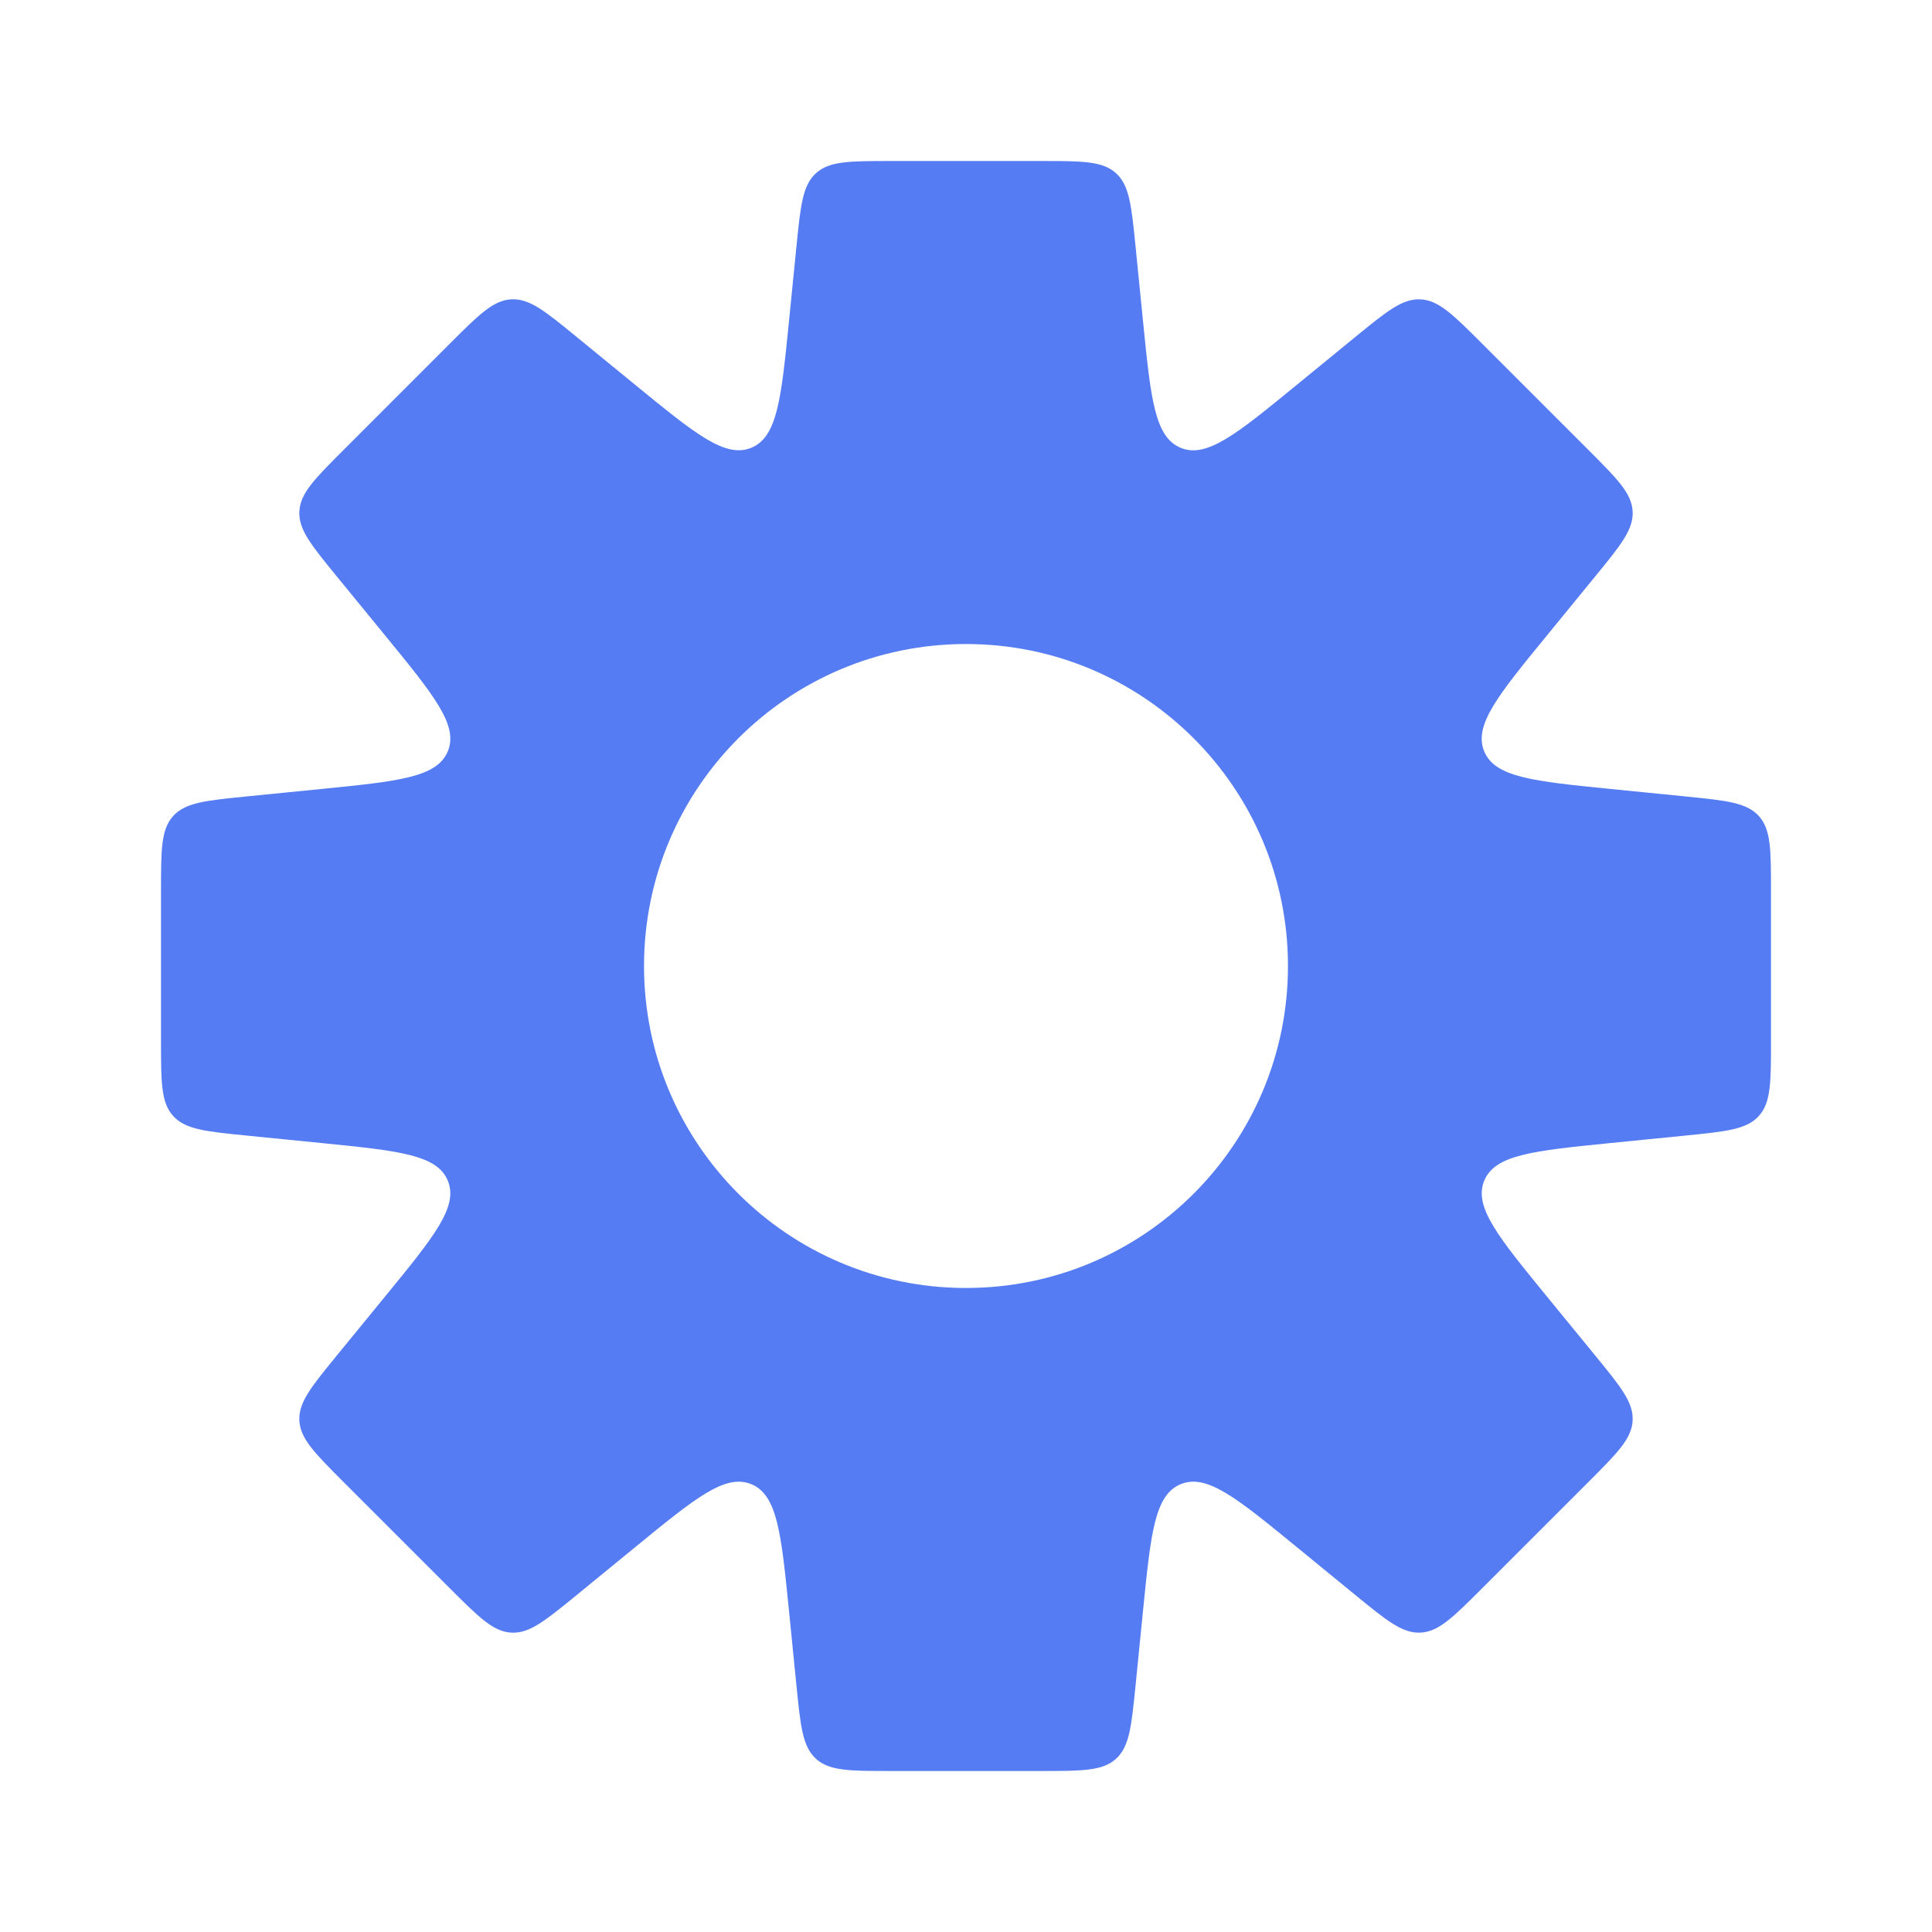 <svg width="41" height="41" viewBox="0 0 41 41" fill="none" xmlns="http://www.w3.org/2000/svg">
<path fill-rule="evenodd" clip-rule="evenodd" d="M24.097 5.218V5.218L24.257 6.823C24.421 8.457 24.502 9.274 25.055 9.503C25.608 9.732 26.243 9.212 27.514 8.172L27.514 8.172L28.763 7.15C29.429 6.606 29.762 6.333 30.146 6.353C30.531 6.372 30.835 6.676 31.444 7.284L33.716 9.556C34.324 10.165 34.628 10.469 34.647 10.854C34.666 11.238 34.394 11.571 33.849 12.237L32.828 13.486C31.788 14.757 31.268 15.392 31.497 15.945C31.726 16.498 32.543 16.579 34.176 16.743L35.782 16.903C36.638 16.989 37.066 17.032 37.325 17.317C37.583 17.603 37.583 18.033 37.583 18.893V22.107C37.583 22.967 37.583 23.397 37.325 23.683C37.066 23.968 36.638 24.011 35.782 24.097L34.177 24.257C32.544 24.421 31.727 24.502 31.498 25.055C31.269 25.608 31.789 26.243 32.828 27.514L33.849 28.762C34.394 29.428 34.667 29.761 34.647 30.146C34.628 30.53 34.324 30.835 33.716 31.443L31.444 33.715C30.835 34.323 30.531 34.627 30.146 34.647C29.762 34.666 29.429 34.394 28.763 33.849L27.514 32.827C26.243 31.787 25.608 31.267 25.055 31.497C24.502 31.726 24.421 32.542 24.257 34.176L24.097 35.782C24.011 36.638 23.968 37.066 23.683 37.325C23.397 37.583 22.967 37.583 22.107 37.583H18.893C18.033 37.583 17.603 37.583 17.317 37.325C17.032 37.066 16.989 36.638 16.903 35.782L16.743 34.176C16.579 32.543 16.498 31.726 15.945 31.497C15.392 31.268 14.757 31.788 13.486 32.828L12.237 33.85C11.571 34.394 11.238 34.667 10.854 34.647C10.469 34.628 10.165 34.324 9.556 33.716L9.556 33.716L7.284 31.444C6.676 30.835 6.372 30.531 6.353 30.146C6.333 29.762 6.606 29.429 7.15 28.763L8.172 27.514C9.212 26.243 9.732 25.608 9.503 25.055C9.274 24.502 8.457 24.421 6.823 24.257L5.218 24.097H5.218C4.362 24.011 3.934 23.968 3.675 23.683C3.417 23.397 3.417 22.967 3.417 22.107V18.893C3.417 18.033 3.417 17.603 3.675 17.317C3.934 17.032 4.362 16.989 5.218 16.903L6.824 16.743C8.458 16.579 9.274 16.498 9.503 15.945C9.732 15.392 9.213 14.757 8.173 13.486L7.15 12.236C6.606 11.57 6.333 11.238 6.353 10.853C6.372 10.468 6.676 10.164 7.284 9.556L9.556 7.283C10.165 6.675 10.469 6.371 10.854 6.352C11.238 6.333 11.571 6.605 12.237 7.15L13.486 8.172C14.757 9.211 15.392 9.731 15.945 9.502C16.498 9.273 16.579 8.456 16.743 6.823L16.903 5.218C16.989 4.362 17.032 3.934 17.317 3.675C17.603 3.417 18.033 3.417 18.893 3.417H22.107C22.967 3.417 23.397 3.417 23.683 3.675C23.968 3.934 24.011 4.362 24.097 5.218ZM20.5 27.333C24.274 27.333 27.333 24.274 27.333 20.5C27.333 16.726 24.274 13.667 20.5 13.667C16.726 13.667 13.667 16.726 13.667 20.5C13.667 24.274 16.726 27.333 20.5 27.333Z" fill="#557CF2"/>
</svg>
